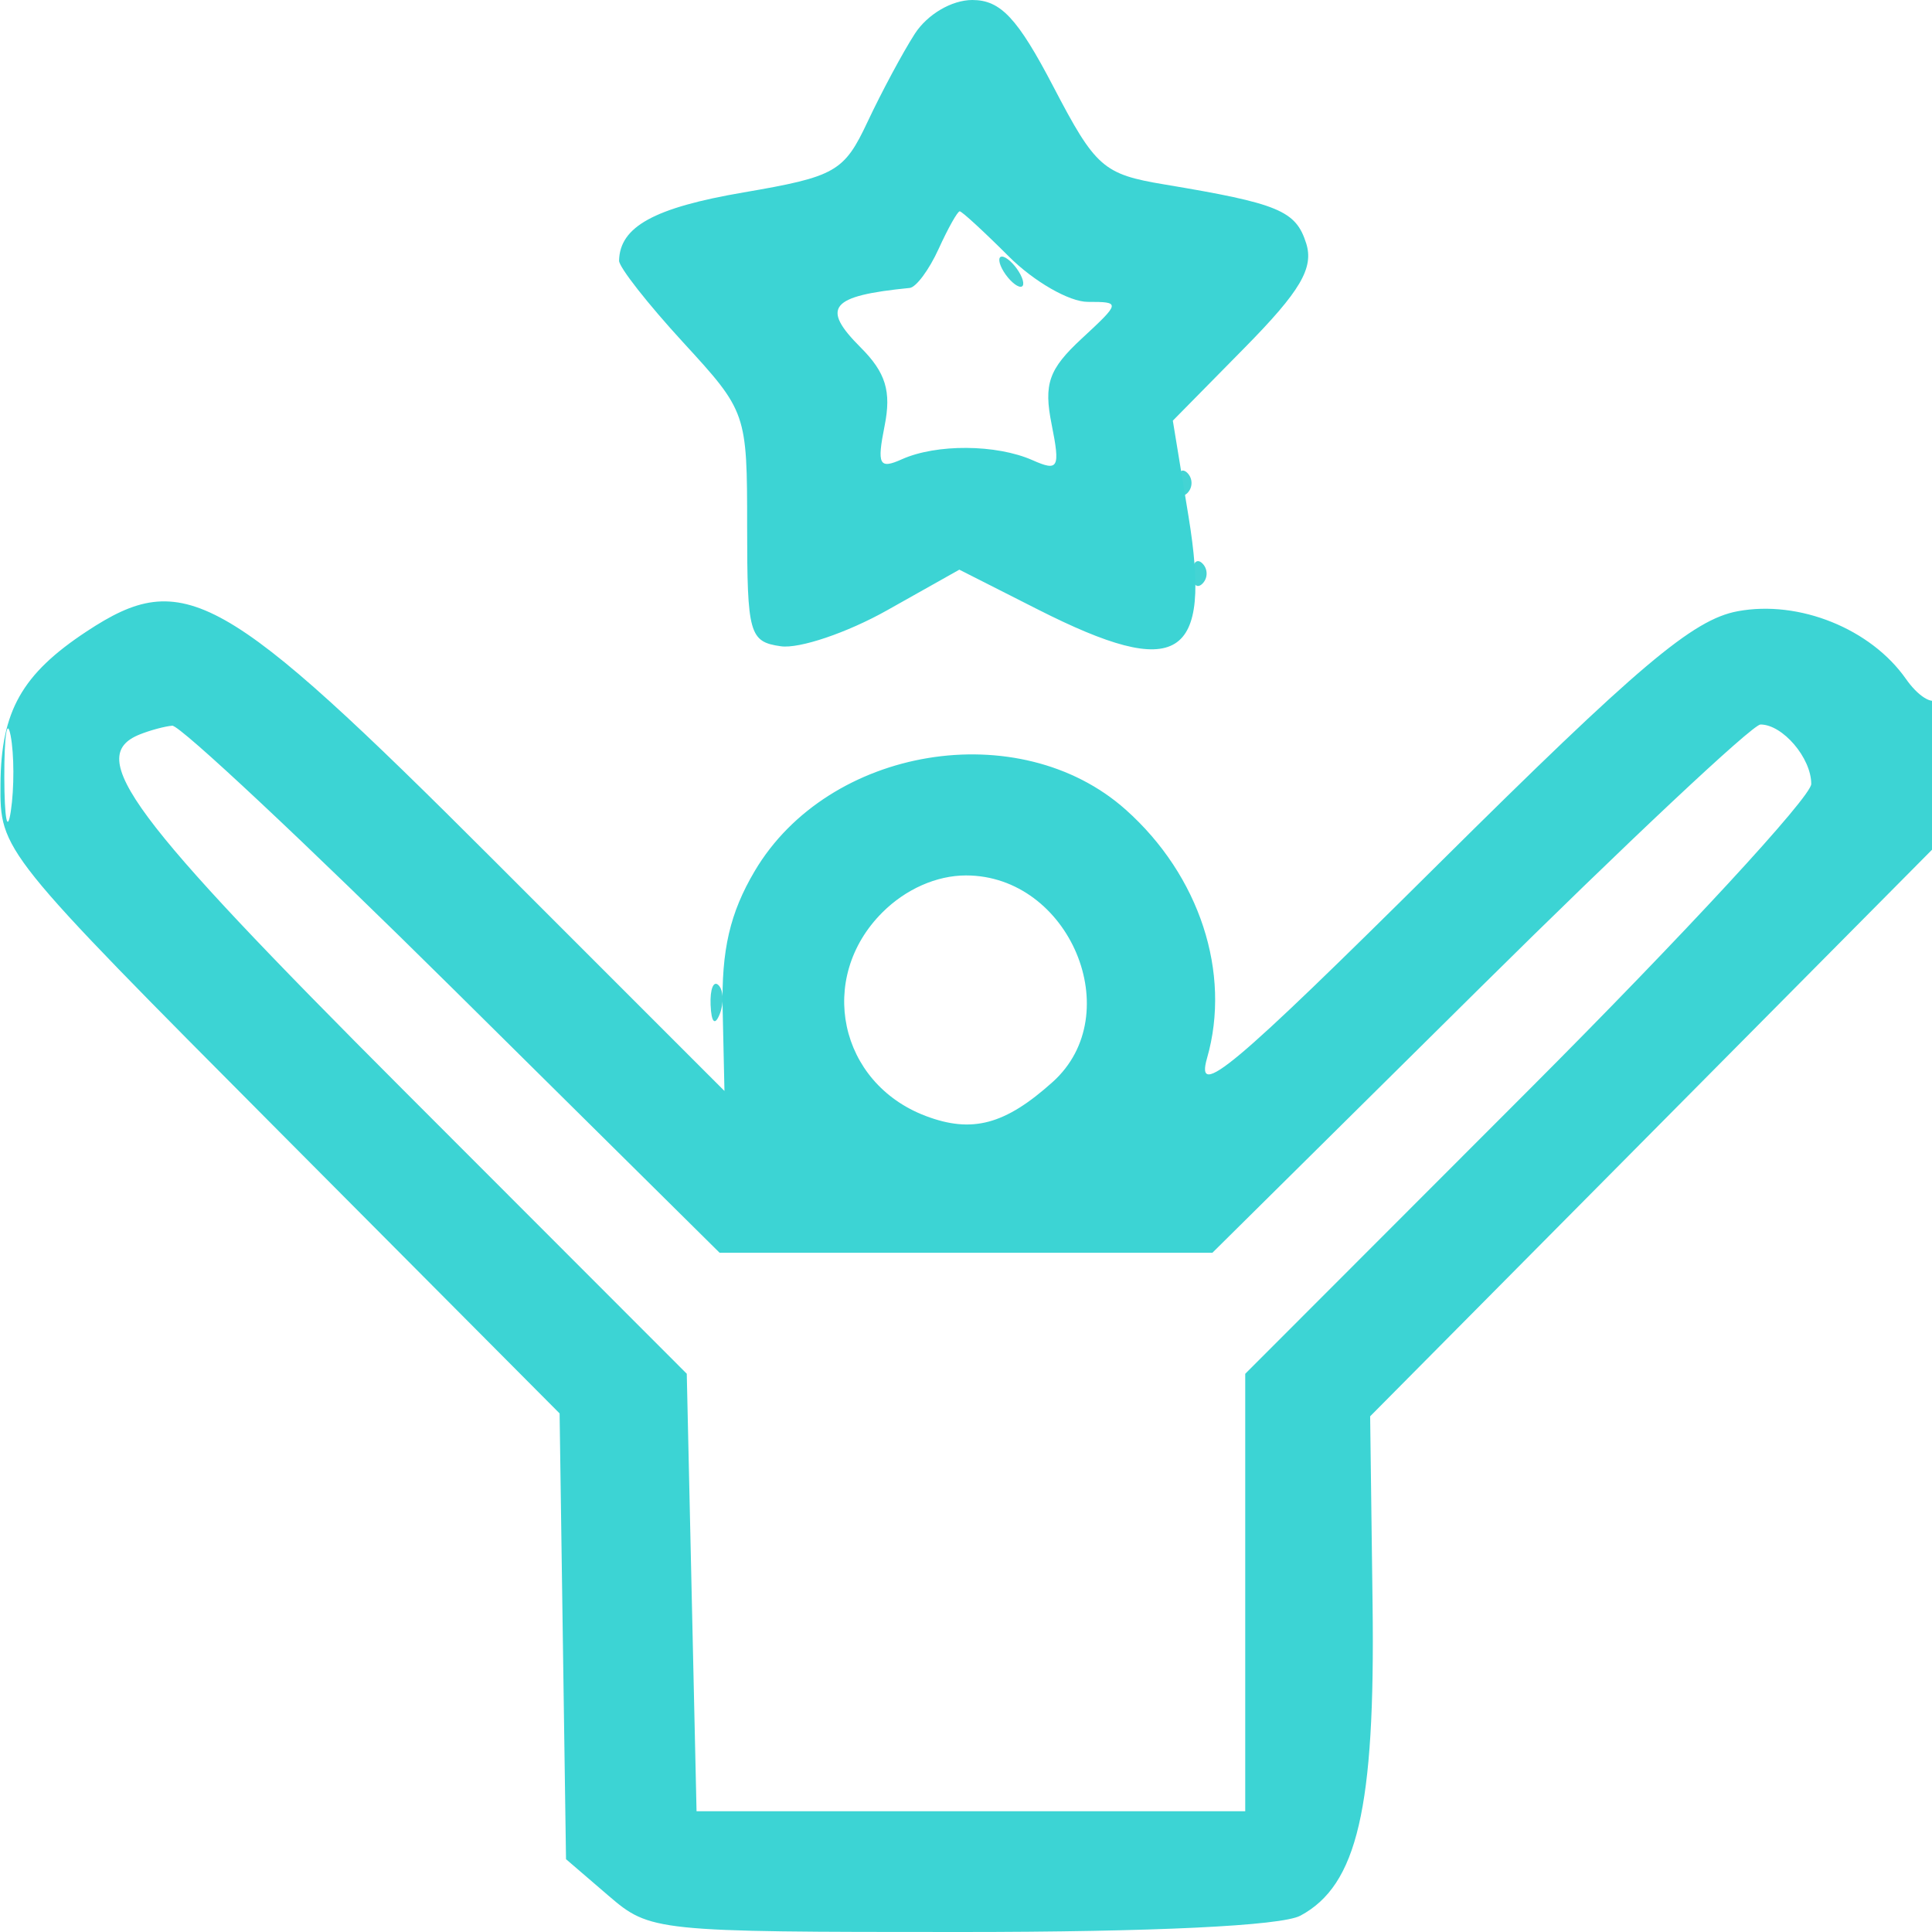 <svg xmlns="http://www.w3.org/2000/svg" width="128" height="128" viewBox="0 0 128 128" version="1.1"><path d="M 66.500 18 C 66.840 18.550, 67.343 19, 67.618 19 C 67.893 19, 67.840 18.550, 67.500 18 C 67.160 17.450, 66.657 17, 66.382 17 C 66.107 17, 66.160 17.450, 66.500 18 M 78 32 C 78 32.733, 78.300 33.033, 78.667 32.667 C 79.033 32.300, 79.033 31.700, 78.667 31.333 C 78.300 30.967, 78 31.267, 78 32 M 79 38 C 79 38.733, 79.300 39.033, 79.667 38.667 C 80.033 38.300, 80.033 37.700, 79.667 37.333 C 79.300 36.967, 79 37.267, 79 38 M 47.079 66.583 C 47.127 67.748, 47.364 67.985, 47.683 67.188 C 47.972 66.466, 47.936 65.603, 47.604 65.271 C 47.272 64.939, 47.036 65.529, 47.079 66.583" stroke="none" fill="#44d4d4" fill-rule="evenodd"/><path d="M 60.601 2.250 C 59.806 3.488, 58.403 6.104, 57.482 8.063 C 55.921 11.386, 55.365 11.703, 49.252 12.750 C 43.346 13.761, 41.060 15.017, 41.015 17.272 C 41.007 17.697, 42.913 20.127, 45.250 22.672 C 49.471 27.268, 49.500 27.350, 49.500 34.899 C 49.500 42.003, 49.646 42.521, 51.733 42.817 C 52.961 42.992, 56.124 41.921, 58.762 40.439 L 63.558 37.742 68.746 40.371 C 78.099 45.111, 80.304 43.746, 78.738 34.185 L 77.703 27.870 82.454 23.046 C 86.156 19.288, 87.058 17.757, 86.536 16.114 C 85.850 13.953, 84.712 13.481, 77.145 12.220 C 73.094 11.545, 72.579 11.092, 69.791 5.747 C 67.422 1.208, 66.294 -0, 64.419 -0 C 63.053 -0, 61.433 0.955, 60.601 2.250 M 62.182 16.500 C 61.555 17.875, 60.696 19.034, 60.271 19.077 C 54.993 19.600, 54.364 20.364, 57.021 23.021 C 58.683 24.683, 59.064 25.929, 58.608 28.210 C 58.090 30.801, 58.247 31.104, 59.754 30.427 C 62.041 29.400, 66.017 29.429, 68.409 30.489 C 70.127 31.252, 70.253 31.015, 69.672 28.108 C 69.138 25.440, 69.482 24.457, 71.659 22.440 C 74.247 20.041, 74.254 20, 72.069 20 C 70.846 20, 68.496 18.650, 66.846 17 C 65.196 15.350, 63.728 14, 63.584 14 C 63.439 14, 62.808 15.125, 62.182 16.500 M 5.734 41.837 C 1.453 44.660, 0.066 47.117, 0.032 51.940 C 0 56.376, 0.019 56.399, 18.537 75.011 L 37.075 93.642 37.287 108.409 L 37.500 123.176 40.306 125.588 C 43.074 127.968, 43.385 128, 63.622 128 C 76.401 128, 84.892 127.593, 86.150 126.920 C 89.925 124.900, 91.111 119.797, 90.937 106.331 L 90.776 93.834 109.888 74.561 L 129 55.289 129 50.478 C 129 47.832, 128.703 45.964, 128.340 46.327 C 127.977 46.690, 127.049 46.088, 126.279 44.988 C 123.943 41.653, 119.198 39.741, 115.129 40.495 C 112.155 41.046, 108.569 44.077, 95.263 57.281 C 81.580 70.861, 79.175 72.877, 79.970 70.105 C 81.589 64.459, 79.477 58.005, 74.583 53.644 C 67.530 47.360, 54.891 49.449, 50.003 57.707 C 48.359 60.486, 47.791 62.941, 47.878 66.890 L 47.997 72.279 32.748 57.028 C 14.763 39.041, 12.179 37.587, 5.734 41.837 M 0.286 51.500 C 0.294 54.250, 0.488 55.256, 0.718 53.736 C 0.947 52.216, 0.941 49.966, 0.704 48.736 C 0.467 47.506, 0.279 48.750, 0.286 51.500 M 9.250 48.662 C 5.643 50.118, 8.540 54.021, 26.750 72.247 L 45.500 91.014 45.824 105.507 L 46.148 120 64.324 119.999 L 82.500 119.998 82.500 105.508 L 82.500 91.017 101.250 72.249 C 111.563 61.926, 120 52.788, 120 51.940 C 120 50.217, 118.109 48, 116.638 48 C 116.109 48, 107.722 55.875, 98 65.500 L 80.323 83 64 83 L 47.677 83 30 65.500 C 20.278 55.875, 11.913 48.036, 11.412 48.079 C 10.910 48.122, 9.938 48.385, 9.250 48.662 M 58.455 60.455 C 54.101 64.808, 55.579 71.749, 61.323 73.933 C 64.402 75.103, 66.596 74.516, 69.750 71.677 C 74.731 67.193, 70.866 58, 64 58 C 62.052 58, 60.002 58.907, 58.455 60.455" stroke="none" fill="#3cd4d4" fill-rule="evenodd"/></svg>